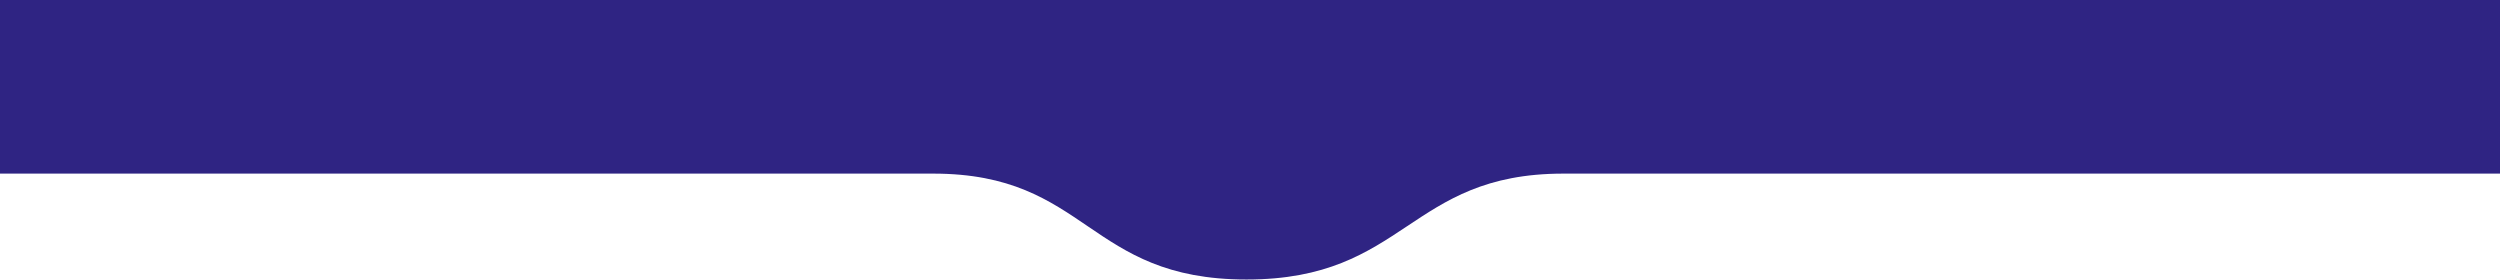 <svg width="1440" height="161" viewBox="0 0 1440 161" fill="none" xmlns="http://www.w3.org/2000/svg">
<path d="M0 0H1440V100C1440 100 990 100 900.5 100C811 100 810 161 718 161C626 161 627 100 537.5 100C448 100 0 100 0 100V0Z" fill="#2F2483"/>
</svg>
